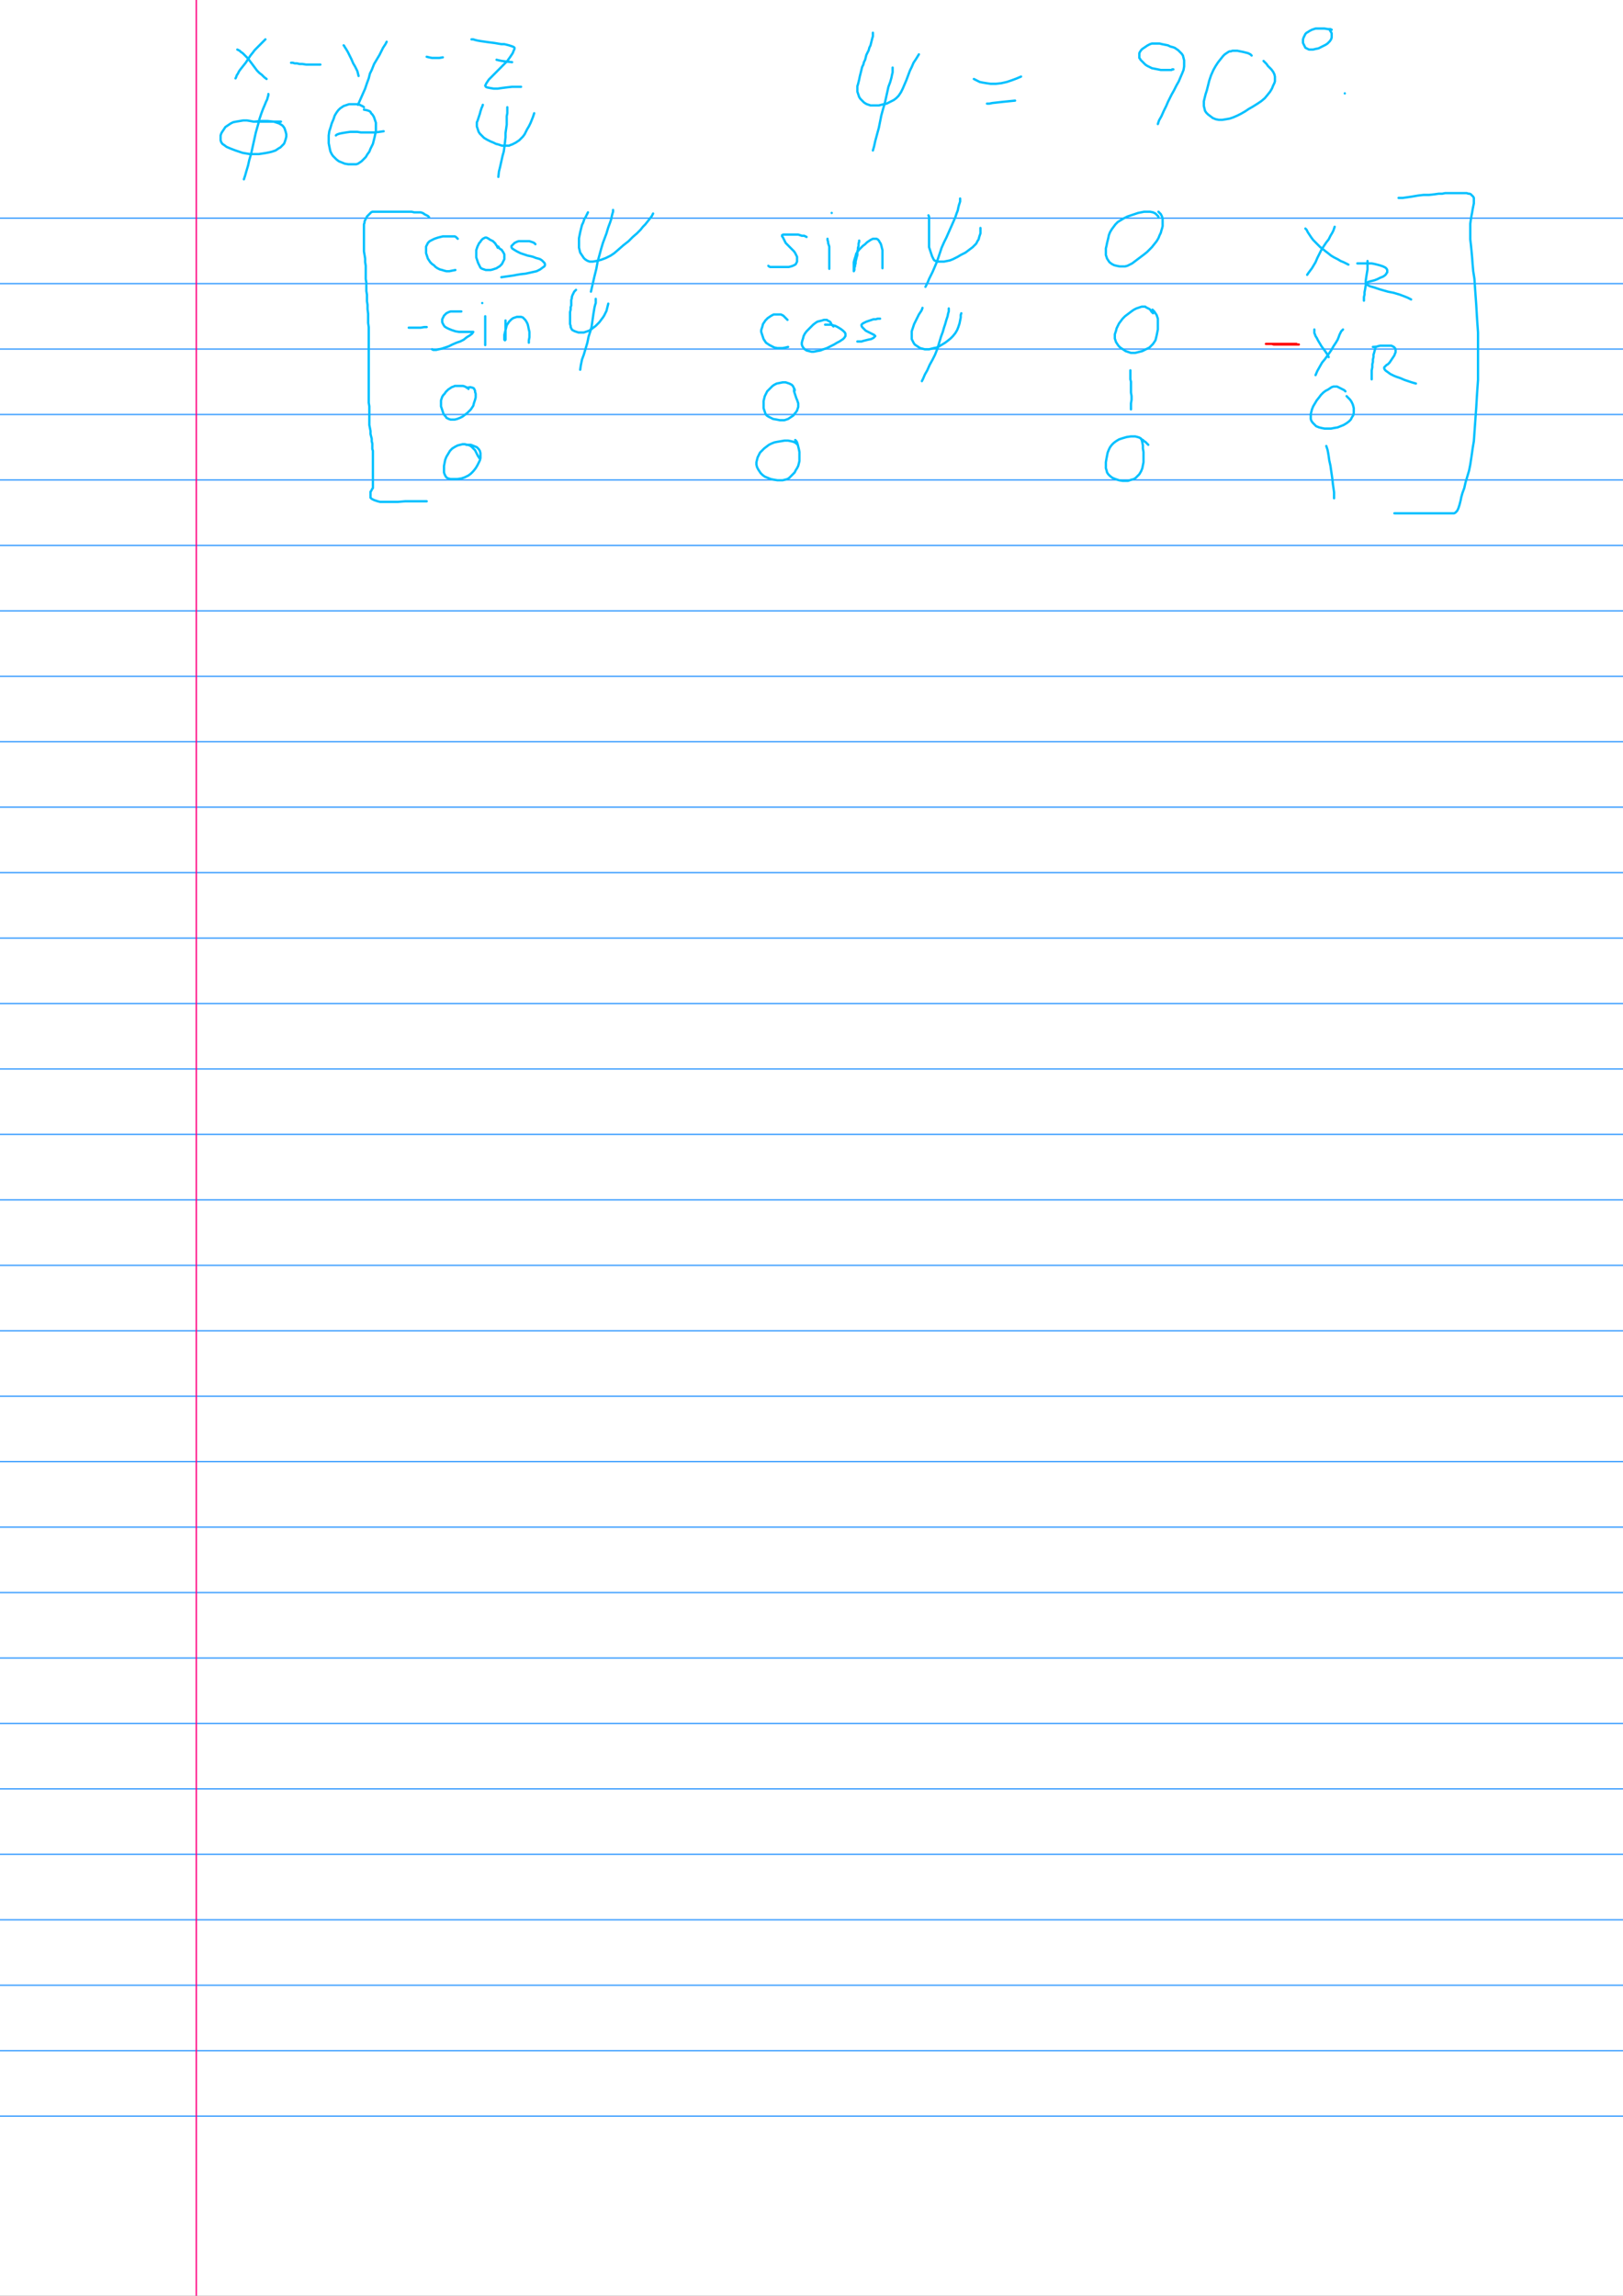 <?xml version="1.0" encoding="UTF-8"?>
<svg xmlns="http://www.w3.org/2000/svg" xmlns:xlink="http://www.w3.org/1999/xlink" width="595.276pt" height="841.89pt" viewBox="0 0 595.276 841.89" version="1.2">
<rect x="0" y="0" width="595.276" height="841.89" fill="#333333" stroke="none"/>
<g id="surface67269">
<path style=" stroke:none;fill-rule:nonzero;fill:rgb(100%,100%,100%);fill-opacity:1;" d="M 0 0 L 595.277 0 L 595.277 841.891 L 0 841.891 Z M 0 0 "/>
<path style="fill:none;stroke-width:0.5;stroke-linecap:butt;stroke-linejoin:miter;stroke:rgb(25.098%,62.745%,100%);stroke-opacity:1;stroke-miterlimit:10;" d="M 0 80 L 595.277 80 M 0 104 L 595.277 104 M 0 128 L 595.277 128 M 0 152 L 595.277 152 M 0 176 L 595.277 176 M 0 200 L 595.277 200 M 0 224 L 595.277 224 M 0 248 L 595.277 248 M 0 272 L 595.277 272 M 0 296 L 595.277 296 M 0 320 L 595.277 320 M 0 344 L 595.277 344 M 0 368 L 595.277 368 M 0 392 L 595.277 392 M 0 416 L 595.277 416 M 0 440 L 595.277 440 M 0 464 L 595.277 464 M 0 488 L 595.277 488 M 0 512 L 595.277 512 M 0 536 L 595.277 536 M 0 560 L 595.277 560 M 0 584 L 595.277 584 M 0 608 L 595.277 608 M 0 632 L 595.277 632 M 0 656 L 595.277 656 M 0 680 L 595.277 680 M 0 704 L 595.277 704 M 0 728 L 595.277 728 M 0 752 L 595.277 752 M 0 776 L 595.277 776 "/>
<path style="fill:none;stroke-width:0.5;stroke-linecap:butt;stroke-linejoin:miter;stroke:rgb(100%,0%,50.196%);stroke-opacity:1;stroke-miterlimit:10;" d="M 72 0 L 72 841.891 "/>
<path style="fill:none;stroke-width:0.85;stroke-linecap:round;stroke-linejoin:round;stroke:rgb(0%,75.294%,100%);stroke-opacity:1;comp-op:src;clip-to-self:true;stroke-miterlimit:10;" d="M 157.371 79.633 L 157.152 79.41 L 156.934 79.191 L 156.496 78.969 L 156.055 78.75 L 155.617 78.531 L 155.398 78.309 L 154.961 78.09 L 154.305 77.867 L 151.895 77.867 L 151.016 77.648 L 136.559 77.648 L 136.117 77.867 L 135.898 78.09 L 135.68 78.309 L 135.461 78.531 L 135.023 78.969 L 134.805 79.191 L 134.586 79.41 L 134.148 80.293 L 133.926 80.734 L 133.707 81.172 L 133.707 81.613 L 133.488 82.273 L 133.488 92.188 L 133.707 93.508 L 133.926 94.832 L 133.926 96.152 L 134.148 97.473 L 134.148 102.32 L 134.367 103.641 L 134.367 106.727 L 134.586 108.047 L 134.586 110.469 L 134.805 111.793 L 134.805 113.332 L 135.023 115.098 L 135.023 118.398 L 135.242 119.941 L 135.242 147.699 L 135.461 149.02 L 135.461 155.848 L 135.898 158.051 L 135.898 159.152 L 136.117 160.031 L 136.336 160.914 L 136.336 161.797 L 136.559 162.676 L 136.559 164.66 L 136.777 165.32 L 136.777 178.977 L 136.559 179.199 L 136.336 179.637 L 136.117 180.078 L 135.898 180.297 L 135.898 182.5 L 136.117 182.723 L 136.336 182.941 L 136.777 183.164 L 137.215 183.383 L 137.871 183.602 L 138.527 183.824 L 139.406 184.043 L 145.977 184.043 L 148.605 183.824 L 156.496 183.824 "/>
<path style="fill:none;stroke-width:0.85;stroke-linecap:round;stroke-linejoin:round;stroke:rgb(0%,75.294%,100%);stroke-opacity:1;comp-op:src;clip-to-self:true;stroke-miterlimit:10;" d="M 167.887 87.562 L 167.668 87.34 L 167.449 87.121 L 167.23 86.898 L 166.793 86.68 L 162.41 86.68 L 161.535 86.898 L 160.656 87.121 L 160 87.34 L 159.344 87.562 L 158.906 87.781 L 158.465 88 L 158.027 88.223 L 157.59 88.441 L 157.152 88.883 L 156.934 89.102 L 156.496 89.984 L 156.273 90.426 L 156.273 92.848 L 156.496 93.508 L 156.715 94.168 L 156.934 94.832 L 157.809 96.152 L 158.465 96.812 L 159.125 97.254 L 159.781 97.914 L 160.438 98.355 L 161.316 98.797 L 162.191 99.016 L 162.848 99.234 L 163.723 99.457 L 164.82 99.457 L 165.914 99.234 L 167.012 99.016 "/>
<path style="fill:none;stroke-width:0.85;stroke-linecap:round;stroke-linejoin:round;stroke:rgb(0%,75.294%,100%);stroke-opacity:1;comp-op:src;clip-to-self:true;stroke-miterlimit:10;" d="M 182.566 90.867 L 182.129 89.984 L 181.91 89.766 L 181.691 89.324 L 181.254 88.883 L 180.812 88.441 L 180.375 88.223 L 179.938 88 L 179.5 87.781 L 179.281 87.562 L 178.844 87.34 L 178.402 87.121 L 177.965 87.121 L 177.527 87.34 L 177.09 87.562 L 176.871 87.781 L 176.434 88.223 L 176.215 88.664 L 175.773 89.102 L 175.117 90.426 L 174.68 91.746 L 174.68 94.391 L 175.336 96.371 L 175.992 97.695 L 176.215 98.133 L 176.434 98.355 L 176.871 98.574 L 177.527 98.797 L 178.184 99.016 L 179.938 99.016 L 180.812 98.797 L 181.473 98.574 L 182.129 98.355 L 182.785 97.914 L 183.223 97.695 L 183.664 97.254 L 184.102 96.812 L 184.32 96.371 L 184.539 95.934 L 184.977 95.051 L 184.977 93.289 L 184.539 92.406 L 184.32 92.188 L 184.102 91.746 L 183.883 91.527 L 183.441 91.305 L 183.004 90.867 L 182.785 90.426 "/>
<path style="fill:none;stroke-width:0.85;stroke-linecap:round;stroke-linejoin:round;stroke:rgb(0%,75.294%,100%);stroke-opacity:1;comp-op:src;clip-to-self:true;stroke-miterlimit:10;" d="M 196.371 89.543 L 195.93 89.102 L 195.492 88.883 L 194.836 88.664 L 194.18 88.441 L 190.234 88.441 L 189.578 88.664 L 188.703 89.102 L 188.262 89.543 L 188.043 89.766 L 187.605 90.203 L 187.605 90.645 L 187.824 91.086 L 188.48 91.527 L 189.578 92.188 L 190.891 92.848 L 193.523 93.73 L 194.617 93.949 L 195.492 94.168 L 196.59 94.609 L 197.465 94.832 L 198.121 95.051 L 198.781 95.492 L 199.219 95.934 L 199.656 96.371 L 199.875 96.812 L 199.875 97.254 L 199.656 97.695 L 199 98.133 L 198.121 98.797 L 196.809 99.457 L 194.836 99.898 L 192.863 100.336 L 190.891 100.559 L 189.578 100.777 L 188.48 101 L 186.949 101.219 L 185.414 101.438 L 183.883 101.66 "/>
<path style="fill:none;stroke-width:0.85;stroke-linecap:round;stroke-linejoin:round;stroke:rgb(0%,75.294%,100%);stroke-opacity:1;comp-op:src;clip-to-self:true;stroke-miterlimit:10;" d="M 215.648 77.867 L 214.773 79.633 L 214.336 80.293 L 213.898 81.613 L 213.461 82.496 L 213.238 83.375 L 213.02 84.258 L 212.801 85.137 L 212.363 87.34 L 212.363 90.867 L 212.582 91.746 L 212.801 92.629 L 213.238 93.289 L 213.68 93.949 L 214.117 94.609 L 214.555 95.051 L 215.211 95.492 L 215.648 95.711 L 216.309 95.934 L 217.402 95.934 L 218.719 95.711 L 220.469 95.27 L 222.223 94.609 L 223.977 93.73 L 225.289 92.848 L 226.824 91.527 L 228.578 89.984 L 230.547 88.441 L 232.082 86.898 L 233.617 85.578 L 234.93 84.258 L 235.809 83.156 L 236.684 82.273 L 237.559 81.172 L 238.438 80.07 L 239.094 79.191 L 239.531 78.309 "/>
<path style="fill:none;stroke-width:0.85;stroke-linecap:round;stroke-linejoin:round;stroke:rgb(0%,75.294%,100%);stroke-opacity:1;comp-op:src;clip-to-self:true;stroke-miterlimit:10;" d="M 224.852 76.988 L 224.852 77.648 L 224.633 78.309 L 224.414 79.191 L 224.195 80.293 L 223.758 81.613 L 223.098 83.375 L 222.441 85.578 L 221.129 89.102 L 220.469 91.305 L 219.812 93.73 L 219.156 96.152 L 218.719 98.574 L 218.059 101.219 L 216.746 106.945 "/>
<path style="fill:none;stroke-width:0.85;stroke-linecap:round;stroke-linejoin:round;stroke:rgb(0%,75.294%,100%);stroke-opacity:1;comp-op:src;clip-to-self:true;stroke-miterlimit:10;" d="M 295.84 86.898 L 295.402 86.68 L 294.961 86.461 L 294.086 86.461 L 293.43 86.238 L 292.773 86.02 L 287.293 86.02 L 286.855 86.238 L 286.855 86.68 L 287.074 86.898 L 287.512 87.781 L 287.734 88.223 L 287.953 88.664 L 288.172 89.102 L 289.922 90.867 L 290.363 91.305 L 291.238 92.188 L 291.676 92.848 L 292.113 93.73 L 292.332 94.168 L 292.332 95.934 L 292.113 96.371 L 291.895 96.812 L 291.676 97.035 L 290.801 97.473 L 290.145 97.695 L 289.266 97.914 L 282.473 97.914 L 282.035 97.695 L 281.816 97.473 "/>
<path style="fill:none;stroke-width:0.85;stroke-linecap:round;stroke-linejoin:round;stroke:rgb(0%,75.294%,100%);stroke-opacity:1;comp-op:src;clip-to-self:true;stroke-miterlimit:10;" d="M 303.508 87.562 L 303.508 88 L 303.727 88.664 L 303.727 89.102 L 303.945 89.766 L 304.164 90.426 L 304.164 98.574 "/>
<path style="fill:none;stroke-width:0.85;stroke-linecap:round;stroke-linejoin:round;stroke:rgb(0%,75.294%,100%);stroke-opacity:1;comp-op:src;clip-to-self:true;stroke-miterlimit:10;" d="M 305.043 78.09 L 305.043 78.09 "/>
<path style="fill:none;stroke-width:0.85;stroke-linecap:round;stroke-linejoin:round;stroke:rgb(0%,75.294%,100%);stroke-opacity:1;comp-op:src;clip-to-self:true;stroke-miterlimit:10;" d="M 315.121 88.223 L 315.121 88.664 L 314.898 89.324 L 314.898 90.203 L 314.68 90.867 L 314.68 91.527 L 314.461 92.188 L 314.461 93.508 L 314.242 94.168 L 313.805 95.934 L 313.805 96.594 L 313.586 97.254 L 313.586 97.695 L 313.367 98.133 L 313.367 99.016 L 313.148 99.457 L 313.148 96.152 L 313.367 95.27 L 313.805 93.949 L 314.023 93.066 L 314.461 92.406 L 315.121 91.527 L 315.777 90.867 L 316.434 90.203 L 317.309 89.543 L 317.969 88.883 L 319.281 88 L 319.719 87.781 L 320.16 87.562 L 321.473 87.562 L 321.91 87.781 L 322.348 88.223 L 322.57 88.664 L 323.008 89.324 L 323.227 89.984 L 323.445 90.867 L 323.664 91.746 L 323.664 98.355 "/>
<path style="fill:none;stroke-width:0.85;stroke-linecap:round;stroke-linejoin:round;stroke:rgb(0%,75.294%,100%);stroke-opacity:1;comp-op:src;clip-to-self:true;stroke-miterlimit:10;" d="M 352.148 72.801 L 352.148 73.902 L 351.926 74.566 L 351.707 75.227 L 351.488 76.105 L 351.27 77.207 L 350.832 78.309 L 350.395 79.633 L 349.738 81.172 L 348.859 83.156 L 347.984 85.137 L 347.105 87.121 L 346.23 88.883 L 345.355 90.867 L 344.699 92.848 L 344.039 94.832 L 343.383 96.594 L 342.727 98.133 L 342.066 99.676 L 341.41 101 L 340.754 102.32 L 340.316 103.422 L 339.879 104.301 L 339.438 105.184 "/>
<path style="fill:none;stroke-width:0.85;stroke-linecap:round;stroke-linejoin:round;stroke:rgb(0%,75.294%,100%);stroke-opacity:1;comp-op:src;clip-to-self:true;stroke-miterlimit:10;" d="M 340.535 78.969 L 340.754 79.41 L 340.754 90.645 L 341.191 91.965 L 341.41 92.629 L 341.848 93.949 L 342.066 94.391 L 342.289 94.832 L 342.508 95.27 L 342.727 95.492 L 343.164 95.711 L 343.602 95.934 L 346.23 95.934 L 347.328 95.711 L 348.422 95.492 L 349.516 95.051 L 350.395 94.609 L 351.27 94.168 L 352.367 93.508 L 353.242 93.066 L 354.117 92.629 L 354.996 91.965 L 356.746 90.645 L 357.406 89.984 L 358.062 89.324 L 358.5 88.441 L 358.938 87.781 L 359.156 86.898 L 359.375 86.238 L 359.598 85.578 L 359.598 83.598 "/>
<path style="fill:none;stroke-width:0.85;stroke-linecap:round;stroke-linejoin:round;stroke:rgb(0%,75.294%,100%);stroke-opacity:1;comp-op:src;clip-to-self:true;stroke-miterlimit:10;" d="M 424.887 79.852 L 424.887 79.41 L 424.668 79.191 L 424.23 78.75 L 423.789 78.309 L 422.914 77.867 L 421.82 77.648 L 419.629 77.648 L 418.531 77.867 L 417.438 78.09 L 416.121 78.531 L 414.809 78.969 L 413.492 79.41 L 412.18 80.07 L 411.082 80.734 L 409.988 81.395 L 409.113 82.273 L 408.453 83.156 L 407.797 84.035 L 407.141 85.137 L 406.703 86.238 L 406.48 87.34 L 406.262 88.223 L 406.043 89.102 L 405.824 90.203 L 405.605 91.086 L 405.605 93.508 L 405.824 94.168 L 406.043 94.832 L 406.48 95.492 L 406.922 96.152 L 407.797 96.812 L 408.672 97.254 L 409.551 97.473 L 410.645 97.695 L 412.617 97.695 L 413.492 97.473 L 414.371 97.035 L 415.246 96.594 L 416.121 95.934 L 417 95.27 L 418.75 93.949 L 419.629 93.289 L 420.723 92.406 L 421.602 91.527 L 422.477 90.645 L 423.352 89.543 L 424.23 88.441 L 424.887 87.34 L 425.324 86.238 L 425.762 85.359 L 425.98 84.477 L 426.199 83.816 L 426.422 82.934 L 426.422 80.293 L 426.199 79.41 L 425.762 78.531 L 424.887 77.648 "/>
<path style="fill:none;stroke-width:0.85;stroke-linecap:round;stroke-linejoin:round;stroke:rgb(0%,75.294%,100%);stroke-opacity:1;comp-op:src;clip-to-self:true;stroke-miterlimit:10;" d="M 478.785 83.816 L 479.004 84.035 L 479.223 84.258 L 479.441 84.699 L 479.66 85.137 L 480.098 85.801 L 480.535 86.461 L 480.977 87.121 L 481.633 88 L 483.383 89.766 L 484.262 90.645 L 485.137 91.305 L 486.234 92.188 L 487.109 92.848 L 488.203 93.73 L 489.301 94.391 L 490.613 95.051 L 491.711 95.711 L 492.805 96.152 L 493.684 96.594 L 494.559 97.035 "/>
<path style="fill:none;stroke-width:0.85;stroke-linecap:round;stroke-linejoin:round;stroke:rgb(0%,75.294%,100%);stroke-opacity:1;comp-op:src;clip-to-self:true;stroke-miterlimit:10;" d="M 489.52 83.156 L 489.082 84.477 L 488.645 85.359 L 487.984 86.461 L 487.328 87.781 L 486.453 88.883 L 485.574 90.203 L 484.699 91.527 L 484.043 92.848 L 483.164 94.609 L 482.508 96.152 L 481.195 98.355 L 480.535 99.234 L 479.879 100.117 L 479.441 100.777 "/>
<path style="fill:none;stroke-width:0.85;stroke-linecap:round;stroke-linejoin:round;stroke:rgb(0%,75.294%,100%);stroke-opacity:1;comp-op:src;clip-to-self:true;stroke-miterlimit:10;" d="M 501.57 95.711 L 501.57 98.797 L 501.133 101.438 L 500.914 102.98 L 500.914 104.523 L 500.691 106.066 L 500.473 107.168 L 500.473 108.047 L 500.254 108.93 L 500.254 110.25 "/>
<path style="fill:none;stroke-width:0.85;stroke-linecap:round;stroke-linejoin:round;stroke:rgb(0%,75.294%,100%);stroke-opacity:1;comp-op:src;clip-to-self:true;stroke-miterlimit:10;" d="M 497.844 96.594 L 503.102 96.594 L 504.199 96.812 L 505.074 97.035 L 505.953 97.254 L 506.609 97.473 L 507.266 97.695 L 508.141 98.133 L 508.582 98.574 L 508.801 99.016 L 508.801 99.898 L 508.582 100.117 L 508.363 100.559 L 507.922 101 L 507.266 101.438 L 506.172 101.879 L 505.293 102.32 L 504.199 102.762 L 503.324 102.98 L 502.445 103.199 L 501.789 103.422 L 501.352 103.641 L 501.133 103.863 L 500.914 104.082 L 501.133 104.301 L 501.57 104.523 L 502.445 104.965 L 503.98 105.402 L 505.953 106.066 L 507.484 106.504 L 509.02 106.945 L 511.211 107.387 L 513.402 108.047 L 515.152 108.707 L 516.25 109.148 L 517.562 109.809 "/>
<path style="fill:none;stroke-width:0.85;stroke-linecap:round;stroke-linejoin:round;stroke:rgb(0%,75.294%,100%);stroke-opacity:1;comp-op:src;clip-to-self:true;stroke-miterlimit:10;" d="M 149.922 120.164 L 154.305 120.164 L 155.617 119.941 L 156.496 119.941 "/>
<path style="fill:none;stroke-width:0.85;stroke-linecap:round;stroke-linejoin:round;stroke:rgb(0%,75.294%,100%);stroke-opacity:1;comp-op:src;clip-to-self:true;stroke-miterlimit:10;" d="M 169.203 114.215 L 165.258 114.215 L 164.602 114.434 L 164.164 114.656 L 163.723 114.875 L 162.848 115.758 L 162.629 116.199 L 162.41 116.637 L 162.191 117.078 L 162.191 118.18 L 162.629 119.062 L 163.066 119.723 L 163.723 120.164 L 164.602 120.602 L 165.695 121.043 L 167.012 121.484 L 168.324 121.703 L 173.582 121.703 L 173.145 122.367 L 172.27 123.027 L 171.172 123.688 L 170.078 124.566 L 168.766 125.23 L 167.449 125.668 L 165.914 126.332 L 164.602 126.992 L 163.285 127.434 L 161.973 127.871 L 160.875 128.094 L 160 128.312 L 158.906 128.312 L 158.465 128.094 "/>
<path style="fill:none;stroke-width:0.85;stroke-linecap:round;stroke-linejoin:round;stroke:rgb(0%,75.294%,100%);stroke-opacity:1;comp-op:src;clip-to-self:true;stroke-miterlimit:10;" d="M 177.965 115.977 L 177.965 126.551 "/>
<path style="fill:none;stroke-width:0.85;stroke-linecap:round;stroke-linejoin:round;stroke:rgb(0%,75.294%,100%);stroke-opacity:1;comp-op:src;clip-to-self:true;stroke-miterlimit:10;" d="M 176.871 111.133 L 176.871 111.133 "/>
<path style="fill:none;stroke-width:0.85;stroke-linecap:round;stroke-linejoin:round;stroke:rgb(0%,75.294%,100%);stroke-opacity:1;comp-op:src;clip-to-self:true;stroke-miterlimit:10;" d="M 185.414 117.52 L 185.414 124.566 L 185.195 124.789 L 184.977 124.566 L 184.977 122.805 L 185.195 121.926 L 185.414 121.043 L 185.633 120.164 L 185.852 119.281 L 186.293 118.621 L 186.73 117.961 L 187.605 117.078 L 188.262 116.637 L 188.922 116.418 L 189.578 116.199 L 191.113 116.199 L 191.77 116.418 L 192.645 117.301 L 193.082 117.961 L 193.523 118.84 L 193.742 119.723 L 193.961 120.824 L 194.18 121.703 L 194.18 123.688 L 193.961 124.789 L 193.961 125.668 "/>
<path style="fill:none;stroke-width:0.85;stroke-linecap:round;stroke-linejoin:round;stroke:rgb(0%,75.294%,100%);stroke-opacity:1;comp-op:src;clip-to-self:true;stroke-miterlimit:10;" d="M 211.27 106.285 L 210.609 106.945 L 210.172 107.828 L 209.953 108.266 L 209.734 108.93 L 209.734 109.367 L 209.516 110.031 L 209.516 112.012 L 209.297 112.672 L 209.297 113.555 L 209.078 114.434 L 209.078 118.84 L 209.297 119.5 L 209.297 119.941 L 209.734 120.824 L 209.953 121.043 L 210.391 121.266 L 210.828 121.484 L 211.488 121.703 L 212.145 121.926 L 214.117 121.926 L 214.773 121.703 L 215.43 121.484 L 216.09 121.266 L 216.746 120.824 L 217.621 120.164 L 218.5 119.5 L 219.812 118.18 L 220.469 117.301 L 221.129 116.418 L 221.566 115.758 L 222.004 114.875 L 222.441 113.996 L 222.66 113.113 L 222.879 112.234 L 223.098 111.352 "/>
<path style="fill:none;stroke-width:0.85;stroke-linecap:round;stroke-linejoin:round;stroke:rgb(0%,75.294%,100%);stroke-opacity:1;comp-op:src;clip-to-self:true;stroke-miterlimit:10;" d="M 218.5 109.59 L 218.5 111.133 L 218.277 111.793 L 218.059 112.672 L 217.84 113.996 L 217.621 115.316 L 217.402 116.859 L 217.184 118.398 L 216.965 119.941 L 216.527 121.484 L 215.871 123.465 L 215.43 125.668 L 214.117 130.074 L 213.461 131.836 L 213.02 134.039 L 212.801 135.582 "/>
<path style="fill:none;stroke-width:0.85;stroke-linecap:round;stroke-linejoin:round;stroke:rgb(0%,75.294%,100%);stroke-opacity:1;comp-op:src;clip-to-self:true;stroke-miterlimit:10;" d="M 288.828 117.301 L 288.609 117.078 L 288.391 116.859 L 288.172 116.637 L 287.293 115.758 L 286.855 115.535 L 286.418 115.316 L 283.789 115.316 L 283.352 115.535 L 282.914 115.758 L 282.254 116.199 L 281.598 116.637 L 280.723 117.52 L 280.285 118.18 L 279.844 118.84 L 279.625 119.723 L 279.188 121.043 L 279.188 121.703 L 279.406 122.367 L 280.062 124.348 L 280.504 125.008 L 280.941 125.668 L 282.254 126.551 L 283.133 126.992 L 284.008 127.434 L 285.102 127.652 L 287.074 127.652 L 288.172 127.434 L 289.047 127.211 "/>
<path style="fill:none;stroke-width:0.85;stroke-linecap:round;stroke-linejoin:round;stroke:rgb(0%,75.294%,100%);stroke-opacity:1;comp-op:src;clip-to-self:true;stroke-miterlimit:10;" d="M 305.699 119.723 L 305.48 119.5 L 305.043 119.062 L 304.82 118.621 L 304.602 118.18 L 304.383 117.961 L 303.945 117.738 L 303.508 117.52 L 303.289 117.301 L 302.191 117.301 L 301.535 117.52 L 300.66 117.738 L 299.781 117.961 L 299.125 118.398 L 298.25 119.062 L 297.371 119.941 L 296.496 120.824 L 295.84 121.484 L 295.184 122.367 L 294.742 123.246 L 294.523 124.129 L 294.305 124.789 L 294.086 125.668 L 294.086 126.332 L 294.305 126.992 L 294.742 127.652 L 295.184 128.094 L 295.84 128.531 L 296.715 128.754 L 297.594 128.973 L 298.469 128.973 L 299.562 128.754 L 300.879 128.531 L 301.973 128.094 L 303.289 127.652 L 304.602 126.992 L 305.918 126.332 L 307.012 125.668 L 307.891 125.23 L 309.203 124.348 L 309.641 123.906 L 310.082 123.246 L 310.082 122.367 L 309.859 121.926 L 309.203 121.266 L 308.328 120.602 L 307.23 119.941 L 306.355 119.5 L 305.48 119.281 L 304.82 119.062 L 302.633 119.062 "/>
<path style="fill:none;stroke-width:0.85;stroke-linecap:round;stroke-linejoin:round;stroke:rgb(0%,75.294%,100%);stroke-opacity:1;comp-op:src;clip-to-self:true;stroke-miterlimit:10;" d="M 322.789 116.859 L 321.91 116.859 L 321.254 117.078 L 320.379 117.078 L 319.719 117.301 L 318.406 117.738 L 317.75 117.961 L 317.309 118.18 L 316.871 118.398 L 316.434 118.621 L 316.215 118.84 L 315.996 119.062 L 315.996 119.5 L 316.215 119.941 L 316.434 120.164 L 316.652 120.383 L 317.09 120.824 L 317.531 121.266 L 318.406 121.703 L 318.844 121.926 L 319.281 122.145 L 319.719 122.367 L 320.16 122.586 L 320.598 122.805 L 320.816 123.027 L 321.035 123.246 L 320.379 123.906 L 319.5 124.348 L 318.406 124.566 L 317.531 124.789 L 316.652 125.008 L 315.996 125.23 L 314.461 125.23 "/>
<path style="fill:none;stroke-width:0.85;stroke-linecap:round;stroke-linejoin:round;stroke:rgb(0%,75.294%,100%);stroke-opacity:1;comp-op:src;clip-to-self:true;stroke-miterlimit:10;" d="M 338.344 112.895 L 338.125 113.555 L 337.906 113.996 L 337.469 114.656 L 337.027 115.316 L 336.59 116.199 L 336.152 117.078 L 335.715 117.961 L 335.277 118.84 L 335.059 119.5 L 334.84 120.164 L 334.617 120.824 L 334.398 121.484 L 334.398 124.348 L 334.617 124.789 L 334.84 125.23 L 335.059 125.668 L 335.496 126.332 L 336.152 126.77 L 336.809 127.211 L 337.469 127.652 L 338.344 127.871 L 339.219 128.094 L 340.754 128.094 L 341.629 127.871 L 342.508 127.652 L 343.602 127.434 L 344.477 126.992 L 345.574 126.332 L 346.668 125.668 L 347.547 125.008 L 348.641 124.129 L 349.516 123.246 L 350.395 122.145 L 351.051 121.043 L 351.488 119.941 L 351.926 118.621 L 352.148 117.52 L 352.367 116.418 L 352.367 115.535 L 352.586 114.875 "/>
<path style="fill:none;stroke-width:0.85;stroke-linecap:round;stroke-linejoin:round;stroke:rgb(0%,75.294%,100%);stroke-opacity:1;comp-op:src;clip-to-self:true;stroke-miterlimit:10;" d="M 347.984 113.113 L 347.984 114.215 L 347.766 114.875 L 347.547 115.977 L 347.105 117.301 L 346.668 118.84 L 346.23 120.164 L 345.793 121.703 L 345.137 123.465 L 344.477 125.668 L 343.82 127.871 L 342.945 130.074 L 342.066 131.836 L 340.973 133.82 L 340.098 135.801 L 339.219 137.344 L 338.562 138.887 L 338.125 139.766 "/>
<path style="fill:none;stroke-width:0.85;stroke-linecap:round;stroke-linejoin:round;stroke:rgb(0%,75.294%,100%);stroke-opacity:1;comp-op:src;clip-to-self:true;stroke-miterlimit:10;" d="M 422.914 114.875 L 422.695 114.656 L 422.477 114.434 L 422.258 114.215 L 422.039 113.773 L 421.602 113.332 L 421.16 113.113 L 420.723 112.895 L 420.285 112.672 L 420.066 112.453 L 418.75 112.453 L 418.094 112.672 L 417.438 112.895 L 416.781 113.113 L 415.902 113.555 L 415.246 113.996 L 414.371 114.656 L 413.492 115.316 L 412.617 115.977 L 411.742 116.859 L 411.082 117.738 L 410.426 118.621 L 409.988 119.5 L 409.551 120.383 L 409.332 121.266 L 409.113 121.926 L 408.891 122.586 L 408.891 124.129 L 409.113 124.789 L 409.332 125.449 L 410.207 126.77 L 410.863 127.434 L 411.52 127.871 L 412.18 128.312 L 412.836 128.754 L 413.492 128.973 L 414.152 129.195 L 414.809 129.414 L 416.34 129.414 L 417.219 129.195 L 418.094 128.973 L 418.969 128.754 L 419.848 128.312 L 420.723 127.871 L 421.602 127.434 L 422.258 126.77 L 422.914 126.109 L 423.789 124.789 L 424.012 123.906 L 424.23 123.027 L 424.668 120.824 L 424.668 116.859 L 424.449 116.199 L 424.23 115.535 L 423.789 114.875 L 423.352 114.215 L 422.695 113.555 "/>
<path style="fill:none;stroke-width:0.85;stroke-linecap:round;stroke-linejoin:round;stroke:rgb(0%,75.294%,100%);stroke-opacity:1;comp-op:src;clip-to-self:true;stroke-miterlimit:10;" d="M 482.07 120.824 L 482.07 122.145 L 482.289 122.586 L 482.508 123.246 L 482.945 123.906 L 483.383 124.789 L 484.043 125.891 L 484.699 126.992 L 485.355 127.871 L 486.016 128.754 L 486.891 130.074 L 487.328 130.957 "/>
<path style="fill:none;stroke-width:0.85;stroke-linecap:round;stroke-linejoin:round;stroke:rgb(0%,75.294%,100%);stroke-opacity:1;comp-op:src;clip-to-self:true;stroke-miterlimit:10;" d="M 492.586 120.824 L 492.367 121.043 L 492.148 121.266 L 491.93 121.484 L 491.492 122.367 L 491.273 122.805 L 491.055 123.465 L 490.613 124.566 L 489.957 125.668 L 489.082 126.992 L 488.203 128.531 L 486.016 131.617 L 484.918 132.938 L 484.043 134.48 L 483.164 136.023 L 482.508 137.566 "/>
<path style="fill:none;stroke-width:0.85;stroke-linecap:round;stroke-linejoin:round;stroke:rgb(0%,75.294%,100%);stroke-opacity:1;comp-op:src;clip-to-self:true;stroke-miterlimit:10;" d="M 504.418 127.211 L 504.418 127.871 L 504.199 128.531 L 503.98 129.414 L 503.762 130.074 L 503.762 130.957 L 503.543 131.836 L 503.543 132.719 L 503.324 133.598 L 503.324 134.699 L 503.102 135.801 L 503.102 139.105 "/>
<path style="fill:none;stroke-width:0.85;stroke-linecap:round;stroke-linejoin:round;stroke:rgb(0%,75.294%,100%);stroke-opacity:1;comp-op:src;clip-to-self:true;stroke-miterlimit:10;" d="M 503.543 127.211 L 504.637 127.211 L 505.293 126.992 L 506.172 126.77 L 510.332 126.77 L 510.773 126.992 L 511.211 127.211 L 511.43 127.434 L 511.648 127.652 L 511.867 128.094 L 511.867 129.195 L 511.648 129.633 L 511.43 130.297 L 510.992 130.957 L 510.551 131.617 L 509.676 132.938 L 509.238 133.379 L 509.02 133.598 L 508.582 133.82 L 507.703 134.699 L 507.703 135.141 L 507.922 135.582 L 508.363 136.023 L 509.02 136.465 L 509.895 137.125 L 511.211 137.785 L 512.305 138.227 L 513.621 138.664 L 515.152 139.328 L 516.469 139.766 L 517.781 140.207 L 519.316 140.648 "/>
<path style="fill:none;stroke-width:0.85;stroke-linecap:round;stroke-linejoin:round;stroke:rgb(0%,75.294%,100%);stroke-opacity:1;comp-op:src;clip-to-self:true;stroke-miterlimit:10;" d="M 171.832 142.633 L 171.613 142.41 L 171.395 142.191 L 170.953 141.969 L 170.516 141.75 L 169.859 141.531 L 166.793 141.531 L 166.355 141.75 L 165.695 141.969 L 164.383 142.852 L 163.945 143.293 L 163.504 143.73 L 163.066 144.395 L 162.629 144.832 L 162.191 145.496 L 161.754 146.816 L 161.754 149.02 L 162.41 151 L 162.629 151.664 L 163.066 152.324 L 163.504 152.766 L 163.723 153.203 L 164.164 153.426 L 164.602 153.645 L 165.258 153.863 L 166.793 153.863 L 167.668 153.645 L 168.766 153.203 L 169.641 152.766 L 170.516 152.102 L 171.395 151.441 L 172.707 150.121 L 173.145 149.461 L 173.582 148.797 L 173.805 147.918 L 174.242 146.598 L 174.461 145.715 L 174.461 144.395 L 174.242 143.73 L 174.242 143.293 L 173.805 142.41 L 173.363 142.191 L 172.488 141.969 L 171.172 142.191 "/>
<path style="fill:none;stroke-width:0.85;stroke-linecap:round;stroke-linejoin:round;stroke:rgb(0%,75.294%,100%);stroke-opacity:1;comp-op:src;clip-to-self:true;stroke-miterlimit:10;" d="M 291.457 143.293 L 291.457 142.852 L 291.02 141.969 L 290.801 141.531 L 290.582 141.309 L 290.363 141.09 L 289.922 140.867 L 289.484 140.648 L 288.828 140.43 L 288.172 140.207 L 287.074 140.207 L 285.98 140.43 L 284.883 140.648 L 284.008 141.09 L 283.352 141.531 L 282.691 142.191 L 281.379 143.512 L 280.941 144.395 L 280.504 145.273 L 280.285 146.156 L 280.062 147.035 L 280.062 149.68 L 280.285 150.34 L 280.504 151 L 280.723 151.664 L 281.16 152.324 L 281.816 152.766 L 282.691 153.203 L 283.57 153.645 L 284.883 153.863 L 285.98 154.086 L 287.734 154.086 L 288.391 153.863 L 289.047 153.645 L 289.703 153.203 L 290.363 152.766 L 291.02 152.324 L 291.457 151.664 L 291.895 151.223 L 292.332 150.562 L 292.551 149.898 L 292.773 149.238 L 292.773 147.918 L 292.551 147.258 L 292.332 146.598 L 292.113 146.156 L 291.895 145.496 L 291.676 144.832 L 291.238 143.512 L 291.238 142.852 "/>
<path style="fill:none;stroke-width:0.85;stroke-linecap:round;stroke-linejoin:round;stroke:rgb(0%,75.294%,100%);stroke-opacity:1;comp-op:src;clip-to-self:true;stroke-miterlimit:10;" d="M 414.59 135.801 L 414.59 139.105 L 414.809 139.988 L 414.809 143.953 L 415.027 145.273 L 415.027 146.598 L 414.809 147.918 L 414.809 150.121 "/>
<path style="fill:none;stroke-width:0.85;stroke-linecap:round;stroke-linejoin:round;stroke:rgb(0%,75.294%,100%);stroke-opacity:1;comp-op:src;clip-to-self:true;stroke-miterlimit:10;" d="M 493.465 143.512 L 493.242 143.293 L 493.023 143.07 L 492.148 142.633 L 491.711 142.41 L 491.273 142.191 L 490.836 141.969 L 490.395 141.75 L 489.082 141.75 L 488.426 141.969 L 487.766 142.41 L 487.109 142.852 L 486.234 143.293 L 485.355 143.953 L 484.48 144.832 L 483.824 145.715 L 482.945 146.816 L 481.633 149.02 L 481.195 150.121 L 480.977 151 L 480.754 151.883 L 480.754 153.645 L 480.977 154.305 L 481.414 154.965 L 482.07 155.629 L 482.727 156.289 L 483.824 156.73 L 484.699 156.949 L 485.793 157.168 L 488.203 157.168 L 489.301 156.949 L 490.613 156.73 L 491.711 156.289 L 492.805 155.848 L 493.902 155.188 L 494.777 154.527 L 495.434 153.863 L 495.875 152.984 L 496.312 152.324 L 496.531 151.441 L 496.531 149.68 L 496.312 148.797 L 496.094 148.137 L 495.652 147.258 L 495.215 146.598 L 494.559 145.934 L 493.902 145.273 "/>
<path style="fill:none;stroke-width:0.85;stroke-linecap:round;stroke-linejoin:round;stroke:rgb(0%,75.294%,100%);stroke-opacity:1;comp-op:src;clip-to-self:true;stroke-miterlimit:10;" d="M 175.773 167.965 L 175.555 167.523 L 175.336 167.301 L 175.117 166.863 L 174.242 165.098 L 173.363 164.219 L 172.926 163.777 L 172.27 163.336 L 171.395 163.117 L 170.516 162.898 L 169.641 162.898 L 168.766 163.117 L 167.887 163.336 L 167.012 163.777 L 165.914 164.438 L 165.039 165.32 L 164.383 166.422 L 163.723 167.523 L 163.285 168.625 L 162.848 170.828 L 162.848 173.25 L 163.066 173.91 L 163.504 174.793 L 163.945 175.23 L 164.383 175.453 L 165.258 175.672 L 167.668 175.672 L 169.203 175.453 L 170.516 175.012 L 171.832 174.352 L 172.707 173.691 L 173.582 172.809 L 174.461 171.707 L 175.117 170.605 L 175.555 169.727 L 175.992 168.844 L 176.215 167.965 L 176.215 166.199 L 175.992 165.32 L 175.555 164.66 L 174.898 163.996 L 173.805 163.559 L 172.707 163.117 L 170.953 163.117 "/>
<path style="fill:none;stroke-width:0.85;stroke-linecap:round;stroke-linejoin:round;stroke:rgb(0%,75.294%,100%);stroke-opacity:1;comp-op:src;clip-to-self:true;stroke-miterlimit:10;" d="M 292.332 162.898 L 292.113 162.676 L 291.895 162.457 L 291.457 162.234 L 291.02 162.016 L 290.145 161.797 L 289.047 161.574 L 287.734 161.574 L 286.418 161.797 L 285.102 162.016 L 284.008 162.234 L 282.914 162.676 L 282.035 163.117 L 280.285 164.438 L 279.625 165.098 L 278.75 165.98 L 278.312 166.863 L 277.875 167.742 L 277.652 168.625 L 277.434 169.504 L 277.434 170.387 L 277.652 171.266 L 278.094 172.148 L 278.969 173.469 L 279.625 174.129 L 280.504 174.793 L 281.598 175.23 L 282.691 175.672 L 283.789 175.895 L 285.102 176.113 L 287.074 176.113 L 287.953 175.895 L 288.828 175.672 L 289.484 175.23 L 290.145 174.57 L 291.457 173.25 L 291.895 172.367 L 292.332 171.707 L 292.773 170.828 L 293.211 169.062 L 293.211 165.762 L 292.992 164.66 L 292.773 163.777 L 292.551 162.898 L 292.332 162.234 L 292.113 161.797 L 291.676 161.355 "/>
<path style="fill:none;stroke-width:0.85;stroke-linecap:round;stroke-linejoin:round;stroke:rgb(0%,75.294%,100%);stroke-opacity:1;comp-op:src;clip-to-self:true;stroke-miterlimit:10;" d="M 421.16 163.117 L 420.941 162.898 L 420.723 162.676 L 420.504 162.457 L 420.066 162.016 L 419.629 161.797 L 419.191 161.355 L 418.75 161.133 L 418.312 160.695 L 417.875 160.473 L 417.219 160.254 L 416.34 160.031 L 414.809 160.031 L 413.273 160.254 L 411.742 160.695 L 410.426 161.133 L 409.332 161.797 L 408.453 162.457 L 407.797 163.117 L 407.141 163.996 L 406.703 164.879 L 406.262 165.98 L 405.824 168.184 L 405.605 169.504 L 405.605 171.707 L 405.824 172.367 L 406.043 173.25 L 406.48 173.91 L 407.141 174.57 L 408.016 175.23 L 409.113 175.672 L 410.426 176.113 L 411.742 176.332 L 413.711 176.332 L 414.371 176.113 L 415.027 175.895 L 415.902 175.672 L 416.562 175.23 L 417.875 173.91 L 418.531 172.809 L 418.969 171.707 L 419.191 170.605 L 419.41 169.504 L 419.41 165.762 L 419.191 164.438 L 419.191 163.336 L 418.969 162.234 L 418.75 161.355 L 418.312 160.695 "/>
<path style="fill:none;stroke-width:0.85;stroke-linecap:round;stroke-linejoin:round;stroke:rgb(0%,75.294%,100%);stroke-opacity:1;comp-op:src;clip-to-self:true;stroke-miterlimit:10;" d="M 486.453 163.559 L 486.891 164.879 L 487.109 165.98 L 487.328 167.301 L 487.547 168.844 L 487.984 170.828 L 488.203 172.367 L 488.426 173.91 L 488.645 175.453 L 488.863 177.434 L 489.301 180.52 L 489.301 182.723 "/>
<path style="fill:none;stroke-width:0.85;stroke-linecap:round;stroke-linejoin:round;stroke:rgb(0%,75.294%,100%);stroke-opacity:1;comp-op:src;clip-to-self:true;stroke-miterlimit:10;" d="M 512.961 72.582 L 514.496 72.582 L 516.031 72.363 L 517.562 72.141 L 518.879 71.922 L 520.191 71.699 L 522.164 71.48 L 524.137 71.48 L 526.109 71.262 L 527.641 71.039 L 528.957 71.039 L 530.051 70.82 L 537.941 70.82 L 538.598 71.039 L 539.035 71.039 L 539.473 71.262 L 539.91 71.699 L 540.129 71.922 L 540.348 72.141 L 540.57 72.582 L 540.57 74.566 L 540.348 75.668 L 540.129 76.766 L 539.91 78.09 L 539.691 79.191 L 539.473 80.512 L 539.254 82.055 L 539.254 87.781 L 539.473 89.543 L 539.691 91.746 L 539.91 94.168 L 540.129 97.035 L 540.348 99.457 L 540.789 102.32 L 541.008 105.625 L 541.227 108.707 L 541.445 111.793 L 541.664 115.535 L 541.883 118.84 L 542.102 121.926 L 542.102 139.328 L 541.883 142.41 L 541.664 145.715 L 541.445 149.461 L 541.227 152.543 L 541.008 155.629 L 540.789 158.711 L 540.57 161.797 L 540.129 164.438 L 539.691 167.523 L 539.254 170.387 L 538.816 172.59 L 538.16 174.793 L 537.5 176.996 L 537.062 178.977 L 536.406 180.738 L 535.969 182.281 L 535.75 183.383 L 535.531 184.266 L 535.309 185.145 L 534.871 186.465 L 534.434 187.348 L 534.215 187.566 L 533.996 187.789 L 533.777 188.008 L 533.34 188.23 L 511.43 188.23 "/>
<path style="fill:none;stroke-width:0.85;stroke-linecap:round;stroke-linejoin:round;stroke:rgb(0%,75.294%,100%);stroke-opacity:1;comp-op:src;clip-to-self:true;stroke-miterlimit:10;" d="M 87.043 18.172 L 87.48 18.395 L 87.918 18.613 L 88.355 19.055 L 89.012 19.496 L 89.672 20.156 L 90.984 21.477 L 91.641 22.359 L 92.301 23.238 L 93.613 25.004 L 94.27 25.883 L 95.148 26.766 L 96.023 27.426 L 96.902 28.305 L 97.777 28.969 "/>
<path style="fill:none;stroke-width:0.85;stroke-linecap:round;stroke-linejoin:round;stroke:rgb(0%,75.294%,100%);stroke-opacity:1;comp-op:src;clip-to-self:true;stroke-miterlimit:10;" d="M 97.34 14.43 L 96.68 15.09 L 96.242 15.531 L 95.805 15.969 L 95.367 16.41 L 94.711 17.07 L 94.051 17.734 L 93.395 18.395 L 92.738 19.273 L 91.859 20.375 L 90.984 21.699 L 90.109 23.02 L 89.23 24.121 L 88.355 25.223 L 87.699 26.102 L 87.262 26.984 L 86.82 27.645 L 86.602 28.305 L 86.383 28.746 "/>
<path style="fill:none;stroke-width:0.85;stroke-linecap:round;stroke-linejoin:round;stroke:rgb(0%,75.294%,100%);stroke-opacity:1;comp-op:src;clip-to-self:true;stroke-miterlimit:10;" d="M 106.758 23.02 L 107.418 23.02 L 108.074 23.238 L 108.949 23.238 L 109.828 23.461 L 110.922 23.461 L 112.238 23.68 L 117.496 23.68 "/>
<path style="fill:none;stroke-width:0.85;stroke-linecap:round;stroke-linejoin:round;stroke:rgb(0%,75.294%,100%);stroke-opacity:1;comp-op:src;clip-to-self:true;stroke-miterlimit:10;" d="M 126.039 16.633 L 126.258 16.852 L 126.477 17.293 L 126.918 17.953 L 127.574 19.055 L 128.23 20.375 L 128.887 21.699 L 129.547 23.238 L 130.203 24.34 L 130.641 25.223 L 131.078 26.102 L 131.516 27.867 "/>
<path style="fill:none;stroke-width:0.85;stroke-linecap:round;stroke-linejoin:round;stroke:rgb(0%,75.294%,100%);stroke-opacity:1;comp-op:src;clip-to-self:true;stroke-miterlimit:10;" d="M 141.816 15.309 L 141.598 15.75 L 141.375 16.191 L 140.5 17.512 L 140.062 18.395 L 139.625 19.273 L 139.188 20.156 L 138.527 21.258 L 137.215 23.461 L 136.777 24.562 L 136.336 25.664 L 135.68 26.984 L 135.242 28.746 L 134.586 30.508 L 133.926 32.492 L 133.051 34.473 L 132.176 36.457 L 131.297 38.438 "/>
<path style="fill:none;stroke-width:0.85;stroke-linecap:round;stroke-linejoin:round;stroke:rgb(0%,75.294%,100%);stroke-opacity:1;comp-op:src;clip-to-self:true;stroke-miterlimit:10;" d="M 156.496 20.816 L 157.371 21.035 L 158.465 21.258 L 161.094 21.258 L 162.41 21.035 "/>
<path style="fill:none;stroke-width:0.85;stroke-linecap:round;stroke-linejoin:round;stroke:rgb(0%,75.294%,100%);stroke-opacity:1;comp-op:src;clip-to-self:true;stroke-miterlimit:10;" d="M 172.926 14.43 L 173.582 14.43 L 174.242 14.648 L 175.117 14.867 L 176.434 15.09 L 177.965 15.309 L 179.5 15.531 L 181.254 15.75 L 182.566 15.969 L 183.883 16.191 L 184.977 16.191 L 185.852 16.41 L 186.73 16.633 L 188.043 17.07 L 188.48 17.293 L 188.703 17.512 L 188.703 17.953 L 188.48 18.395 L 188.043 19.496 L 187.168 20.816 L 186.07 22.359 L 184.758 23.68 L 183.441 25.004 L 182.348 26.102 L 181.473 26.984 L 180.594 27.867 L 179.281 29.188 L 178.844 29.848 L 178.402 30.508 L 177.965 31.391 L 178.184 31.832 L 178.621 32.051 L 179.719 32.27 L 181.031 32.492 L 182.566 32.492 L 184.102 32.27 L 185.852 32.051 L 187.824 31.832 L 191.113 31.832 "/>
<path style="fill:none;stroke-width:0.85;stroke-linecap:round;stroke-linejoin:round;stroke:rgb(0%,75.294%,100%);stroke-opacity:1;comp-op:src;clip-to-self:true;stroke-miterlimit:10;" d="M 182.129 21.918 L 183.004 22.137 L 184.102 22.359 L 185.852 22.578 L 187.824 22.801 "/>
<path style="fill:none;stroke-width:0.85;stroke-linecap:round;stroke-linejoin:round;stroke:rgb(0%,75.294%,100%);stroke-opacity:1;comp-op:src;clip-to-self:true;stroke-miterlimit:10;" d="M 133.488 39.32 L 133.27 39.102 L 132.832 38.879 L 132.395 38.66 L 131.957 38.438 L 131.297 38.219 L 128.012 38.219 L 127.355 38.438 L 126.699 38.66 L 126.039 38.879 L 124.727 39.762 L 124.066 40.422 L 123.41 41.301 L 122.754 42.402 L 122.316 43.727 L 121.66 45.27 L 121.219 46.809 L 120.781 48.133 L 120.562 49.672 L 120.562 52.535 L 121 54.738 L 121.219 55.621 L 121.66 56.5 L 122.098 57.164 L 123.41 58.484 L 124.289 59.145 L 126.477 60.027 L 127.793 60.246 L 130.641 60.246 L 131.297 60.027 L 131.957 59.586 L 132.613 59.145 L 133.27 58.484 L 134.148 57.602 L 134.805 56.5 L 135.461 55.621 L 135.898 54.52 L 136.336 53.637 L 136.777 52.758 L 136.996 51.875 L 137.215 50.996 L 137.434 50.113 L 137.652 49.012 L 137.871 48.133 L 137.871 45.047 L 137.215 43.066 L 136.996 42.625 L 136.559 41.965 L 136.117 41.523 L 135.898 41.082 L 135.68 40.863 L 135.242 40.641 L 134.586 40.422 L 133.488 40.203 "/>
<path style="fill:none;stroke-width:0.85;stroke-linecap:round;stroke-linejoin:round;stroke:rgb(0%,75.294%,100%);stroke-opacity:1;comp-op:src;clip-to-self:true;stroke-miterlimit:10;" d="M 123.191 49.672 L 123.41 49.453 L 123.848 49.234 L 124.508 49.012 L 125.602 48.793 L 126.918 48.57 L 128.449 48.352 L 131.078 48.352 L 132.395 48.57 L 137.652 48.57 L 139.188 48.352 L 140.719 48.133 "/>
<path style="fill:none;stroke-width:0.85;stroke-linecap:round;stroke-linejoin:round;stroke:rgb(100%,0%,0%);stroke-opacity:1;comp-op:src;clip-to-self:true;stroke-miterlimit:10;" d="M 474.184 126.332 L 476.375 126.332 L 467.172 126.332 L 466.516 126.109 L 464.324 126.109 L 475.496 126.109 "/>
<path style="fill:none;stroke-width:0.85;stroke-linecap:round;stroke-linejoin:round;stroke:rgb(0%,75.294%,100%);stroke-opacity:1;comp-op:src;clip-to-self:true;stroke-miterlimit:10;" d="M 177.09 38.438 L 176.871 39.102 L 176.652 39.539 L 176.434 40.203 L 176.215 40.863 L 175.992 41.742 L 175.773 42.402 L 175.555 43.066 L 175.117 44.387 L 174.898 44.828 L 174.898 46.367 L 175.117 47.031 L 175.555 48.352 L 175.992 49.012 L 176.652 49.672 L 177.527 50.555 L 178.621 51.215 L 179.938 51.875 L 181.031 52.316 L 181.91 52.758 L 182.785 52.977 L 183.441 53.199 L 184.102 53.418 L 186.73 53.418 L 187.168 53.199 L 187.824 52.977 L 188.262 52.758 L 188.703 52.535 L 189.141 52.316 L 190.453 51.434 L 191.113 50.773 L 191.77 50.113 L 192.426 49.234 L 193.301 47.469 L 193.961 46.367 L 194.617 45.047 L 195.492 42.844 L 195.93 41.523 "/>
<path style="fill:none;stroke-width:0.85;stroke-linecap:round;stroke-linejoin:round;stroke:rgb(0%,75.294%,100%);stroke-opacity:1;comp-op:src;clip-to-self:true;stroke-miterlimit:10;" d="M 186.07 39.32 L 186.07 41.523 L 185.852 42.625 L 185.852 45.707 L 185.414 48.793 L 185.414 50.336 L 185.195 52.316 L 184.977 54.078 L 184.758 55.621 L 184.32 57.164 L 183.883 59.145 L 183.441 61.129 L 183.004 62.891 L 182.785 64.871 "/>
<path style="fill:none;stroke-width:0.85;stroke-linecap:round;stroke-linejoin:round;stroke:rgb(0%,75.294%,100%);stroke-opacity:1;comp-op:src;clip-to-self:true;stroke-miterlimit:10;" d="M 98.434 34.473 L 98.434 34.914 L 98.215 35.574 L 97.996 36.457 L 97.559 37.336 L 97.121 38.438 L 96.461 39.98 L 95.805 41.742 L 95.148 43.727 L 94.711 45.488 L 94.27 47.031 L 93.832 48.57 L 93.395 50.555 L 92.957 52.535 L 92.52 54.52 L 92.082 56.5 L 91.422 58.703 L 90.984 60.688 L 90.328 62.891 L 89.891 64.434 L 89.453 65.754 "/>
<path style="fill:none;stroke-width:0.85;stroke-linecap:round;stroke-linejoin:round;stroke:rgb(0%,75.294%,100%);stroke-opacity:1;comp-op:src;clip-to-self:true;stroke-miterlimit:10;" d="M 103.035 44.605 L 92.957 44.605 L 91.859 44.387 L 90.547 44.168 L 89.23 44.168 L 87.918 44.387 L 86.602 44.605 L 85.508 44.828 L 84.633 45.27 L 83.973 45.707 L 82.66 46.59 L 82.223 47.25 L 81.781 47.91 L 81.344 48.57 L 81.125 49.012 L 80.906 49.672 L 80.906 51.434 L 81.125 52.098 L 81.562 52.758 L 82.223 53.199 L 83.098 53.859 L 84.633 54.52 L 86.383 55.18 L 87.699 55.621 L 89.012 56.062 L 90.328 56.281 L 91.641 56.5 L 94.93 56.5 L 96.461 56.281 L 97.777 56.062 L 98.871 55.84 L 99.75 55.621 L 100.406 55.402 L 101.062 55.18 L 101.719 54.738 L 102.379 54.301 L 102.816 54.078 L 103.254 53.637 L 103.691 53.199 L 104.129 52.758 L 104.352 52.316 L 104.789 50.996 L 105.008 50.113 L 105.008 49.234 L 104.789 48.352 L 104.352 47.031 L 103.91 46.367 L 103.473 45.93 L 102.379 45.27 L 100.406 44.605 L 98.215 44.387 L 95.805 44.387 L 93.176 44.605 "/>
<path style="fill:none;stroke-width:0.85;stroke-linecap:round;stroke-linejoin:round;stroke:rgb(0%,75.294%,100%);stroke-opacity:1;comp-op:src;clip-to-self:true;stroke-miterlimit:10;" d="M 493.242 34.254 L 493.242 34.254 "/>
<path style="fill:none;stroke-width:0.85;stroke-linecap:round;stroke-linejoin:round;stroke:rgb(0%,75.294%,100%);stroke-opacity:1;comp-op:src;clip-to-self:true;stroke-miterlimit:10;" d="M 320.16 12.004 L 320.16 13.328 L 319.941 13.988 L 319.719 14.867 L 319.281 16.633 L 318.844 17.512 L 318.625 18.395 L 318.188 19.273 L 317.75 20.156 L 317.531 21.035 L 317.309 21.918 L 316.871 22.801 L 316.652 23.68 L 316.215 24.562 L 315.996 25.441 L 315.777 26.324 L 315.559 27.203 L 315.34 28.086 L 315.121 29.188 L 314.898 30.07 L 314.68 30.949 L 314.461 31.609 L 314.461 33.594 L 314.898 34.914 L 315.121 35.574 L 315.559 36.234 L 316.871 37.559 L 317.531 38 L 317.969 38.219 L 318.625 38.438 L 319.281 38.66 L 322.348 38.66 L 323.227 38.438 L 324.102 38.219 L 325.199 38 L 326.949 37.117 L 327.828 36.676 L 328.703 36.016 L 329.578 35.137 L 330.457 33.812 L 331.113 32.492 L 331.77 30.949 L 332.43 29.406 L 333.742 25.883 L 334.398 24.562 L 335.059 23.02 L 335.934 21.699 L 337.027 19.934 "/>
<path style="fill:none;stroke-width:0.85;stroke-linecap:round;stroke-linejoin:round;stroke:rgb(0%,75.294%,100%);stroke-opacity:1;comp-op:src;clip-to-self:true;stroke-miterlimit:10;" d="M 327.391 24.781 L 327.391 26.543 L 327.168 27.426 L 326.949 28.527 L 326.512 30.07 L 325.855 31.832 L 325.418 33.812 L 324.98 35.797 L 324.539 37.777 L 323.883 39.98 L 323.227 42.402 L 322.789 44.605 L 322.348 46.809 L 321.691 49.234 L 321.035 51.656 L 320.598 53.637 L 320.16 55.18 "/>
<path style="fill:none;stroke-width:0.85;stroke-linecap:round;stroke-linejoin:round;stroke:rgb(0%,75.294%,100%);stroke-opacity:1;comp-op:src;clip-to-self:true;stroke-miterlimit:10;" d="M 357.188 28.969 L 357.625 29.188 L 359.375 30.07 L 360.473 30.289 L 361.785 30.508 L 363.32 30.73 L 365.293 30.73 L 367.266 30.508 L 369.234 30.07 L 371.207 29.406 L 372.961 28.746 L 374.496 28.086 "/>
<path style="fill:none;stroke-width:0.85;stroke-linecap:round;stroke-linejoin:round;stroke:rgb(0%,75.294%,100%);stroke-opacity:1;comp-op:src;clip-to-self:true;stroke-miterlimit:10;" d="M 362.008 38 L 362.883 38 L 363.977 37.777 L 365.949 37.559 L 367.922 37.336 L 372.305 36.898 "/>
<path style="fill:none;stroke-width:0.85;stroke-linecap:round;stroke-linejoin:round;stroke:rgb(0%,75.294%,100%);stroke-opacity:1;comp-op:src;clip-to-self:true;stroke-miterlimit:10;" d="M 430.363 25.441 L 429.926 25.441 L 429.707 25.664 L 425.762 25.664 L 424.668 25.441 L 423.57 25.223 L 422.477 25.004 L 421.602 24.562 L 420.723 24.121 L 420.066 23.68 L 419.629 23.238 L 418.75 22.359 L 418.531 22.137 L 418.312 21.918 L 418.094 21.477 L 417.875 21.258 L 417.875 19.496 L 418.094 19.055 L 418.531 18.395 L 418.969 17.953 L 419.629 17.512 L 420.285 17.07 L 420.941 16.633 L 421.82 16.191 L 422.477 15.969 L 425.324 15.969 L 426.199 16.191 L 427.297 16.41 L 428.391 16.633 L 429.27 17.07 L 430.145 17.293 L 430.801 17.512 L 431.461 17.953 L 432.117 18.395 L 432.555 18.836 L 432.992 19.273 L 433.43 19.715 L 433.871 20.375 L 434.09 21.258 L 434.309 22.137 L 434.309 24.34 L 434.09 25.664 L 433.648 26.766 L 432.992 28.305 L 432.336 29.848 L 431.461 31.391 L 430.582 33.152 L 429.707 34.695 L 429.051 36.016 L 428.391 37.336 L 427.734 38.879 L 426.859 40.641 L 425.98 42.625 L 425.105 44.168 L 424.668 45.488 "/>
<path style="fill:none;stroke-width:0.85;stroke-linecap:round;stroke-linejoin:round;stroke:rgb(0%,75.294%,100%);stroke-opacity:1;comp-op:src;clip-to-self:true;stroke-miterlimit:10;" d="M 459.066 20.375 L 458.848 20.156 L 458.629 19.934 L 458.188 19.715 L 457.75 19.496 L 456.875 19.273 L 455.996 19.055 L 454.902 18.836 L 453.809 18.613 L 452.055 18.613 L 451.398 18.836 L 450.957 18.836 L 450.52 19.055 L 449.863 19.496 L 449.207 19.934 L 448.547 20.598 L 446.797 22.801 L 445.918 24.121 L 445.043 25.664 L 444.168 27.645 L 443.508 29.629 L 442.633 33.152 L 442.195 34.473 L 441.977 35.355 L 441.758 36.234 L 441.539 37.117 L 441.539 38.879 L 441.758 39.762 L 441.977 40.641 L 442.414 41.301 L 443.07 41.965 L 443.949 42.625 L 444.824 43.285 L 445.918 43.727 L 447.016 43.945 L 448.328 43.945 L 449.645 43.727 L 450.957 43.504 L 452.273 43.066 L 453.809 42.402 L 455.121 41.742 L 456.656 40.863 L 457.969 39.98 L 459.504 39.102 L 461.258 38 L 462.57 37.117 L 463.887 36.016 L 464.98 34.695 L 465.855 33.594 L 466.516 32.492 L 466.953 31.391 L 467.391 30.508 L 467.609 29.848 L 467.609 28.086 L 467.391 27.203 L 466.953 26.324 L 466.297 25.441 L 465.637 24.781 L 464.98 24.121 L 464.543 23.461 L 464.105 23.02 L 463.445 22.359 "/>
<path style="fill:none;stroke-width:0.85;stroke-linecap:round;stroke-linejoin:round;stroke:rgb(0%,75.294%,100%);stroke-opacity:1;comp-op:src;clip-to-self:true;stroke-miterlimit:10;" d="M 488.426 10.902 L 487.984 10.684 L 487.109 10.684 L 485.793 10.465 L 482.508 10.465 L 481.195 10.902 L 480.754 11.125 L 480.316 11.344 L 479.66 11.785 L 479.223 12.004 L 478.785 12.445 L 478.566 12.887 L 478.344 13.328 L 478.125 13.77 L 477.906 14.43 L 477.906 15.75 L 478.344 16.633 L 478.566 17.07 L 478.785 17.512 L 479.223 17.734 L 480.098 18.172 L 481.633 18.172 L 482.508 17.953 L 483.605 17.734 L 485.355 16.852 L 486.234 16.41 L 486.891 15.969 L 487.328 15.531 L 487.766 15.09 L 488.203 14.43 L 488.426 13.77 L 488.426 12.227 L 488.203 11.785 L 487.766 11.125 "/>
</g>
</svg>
